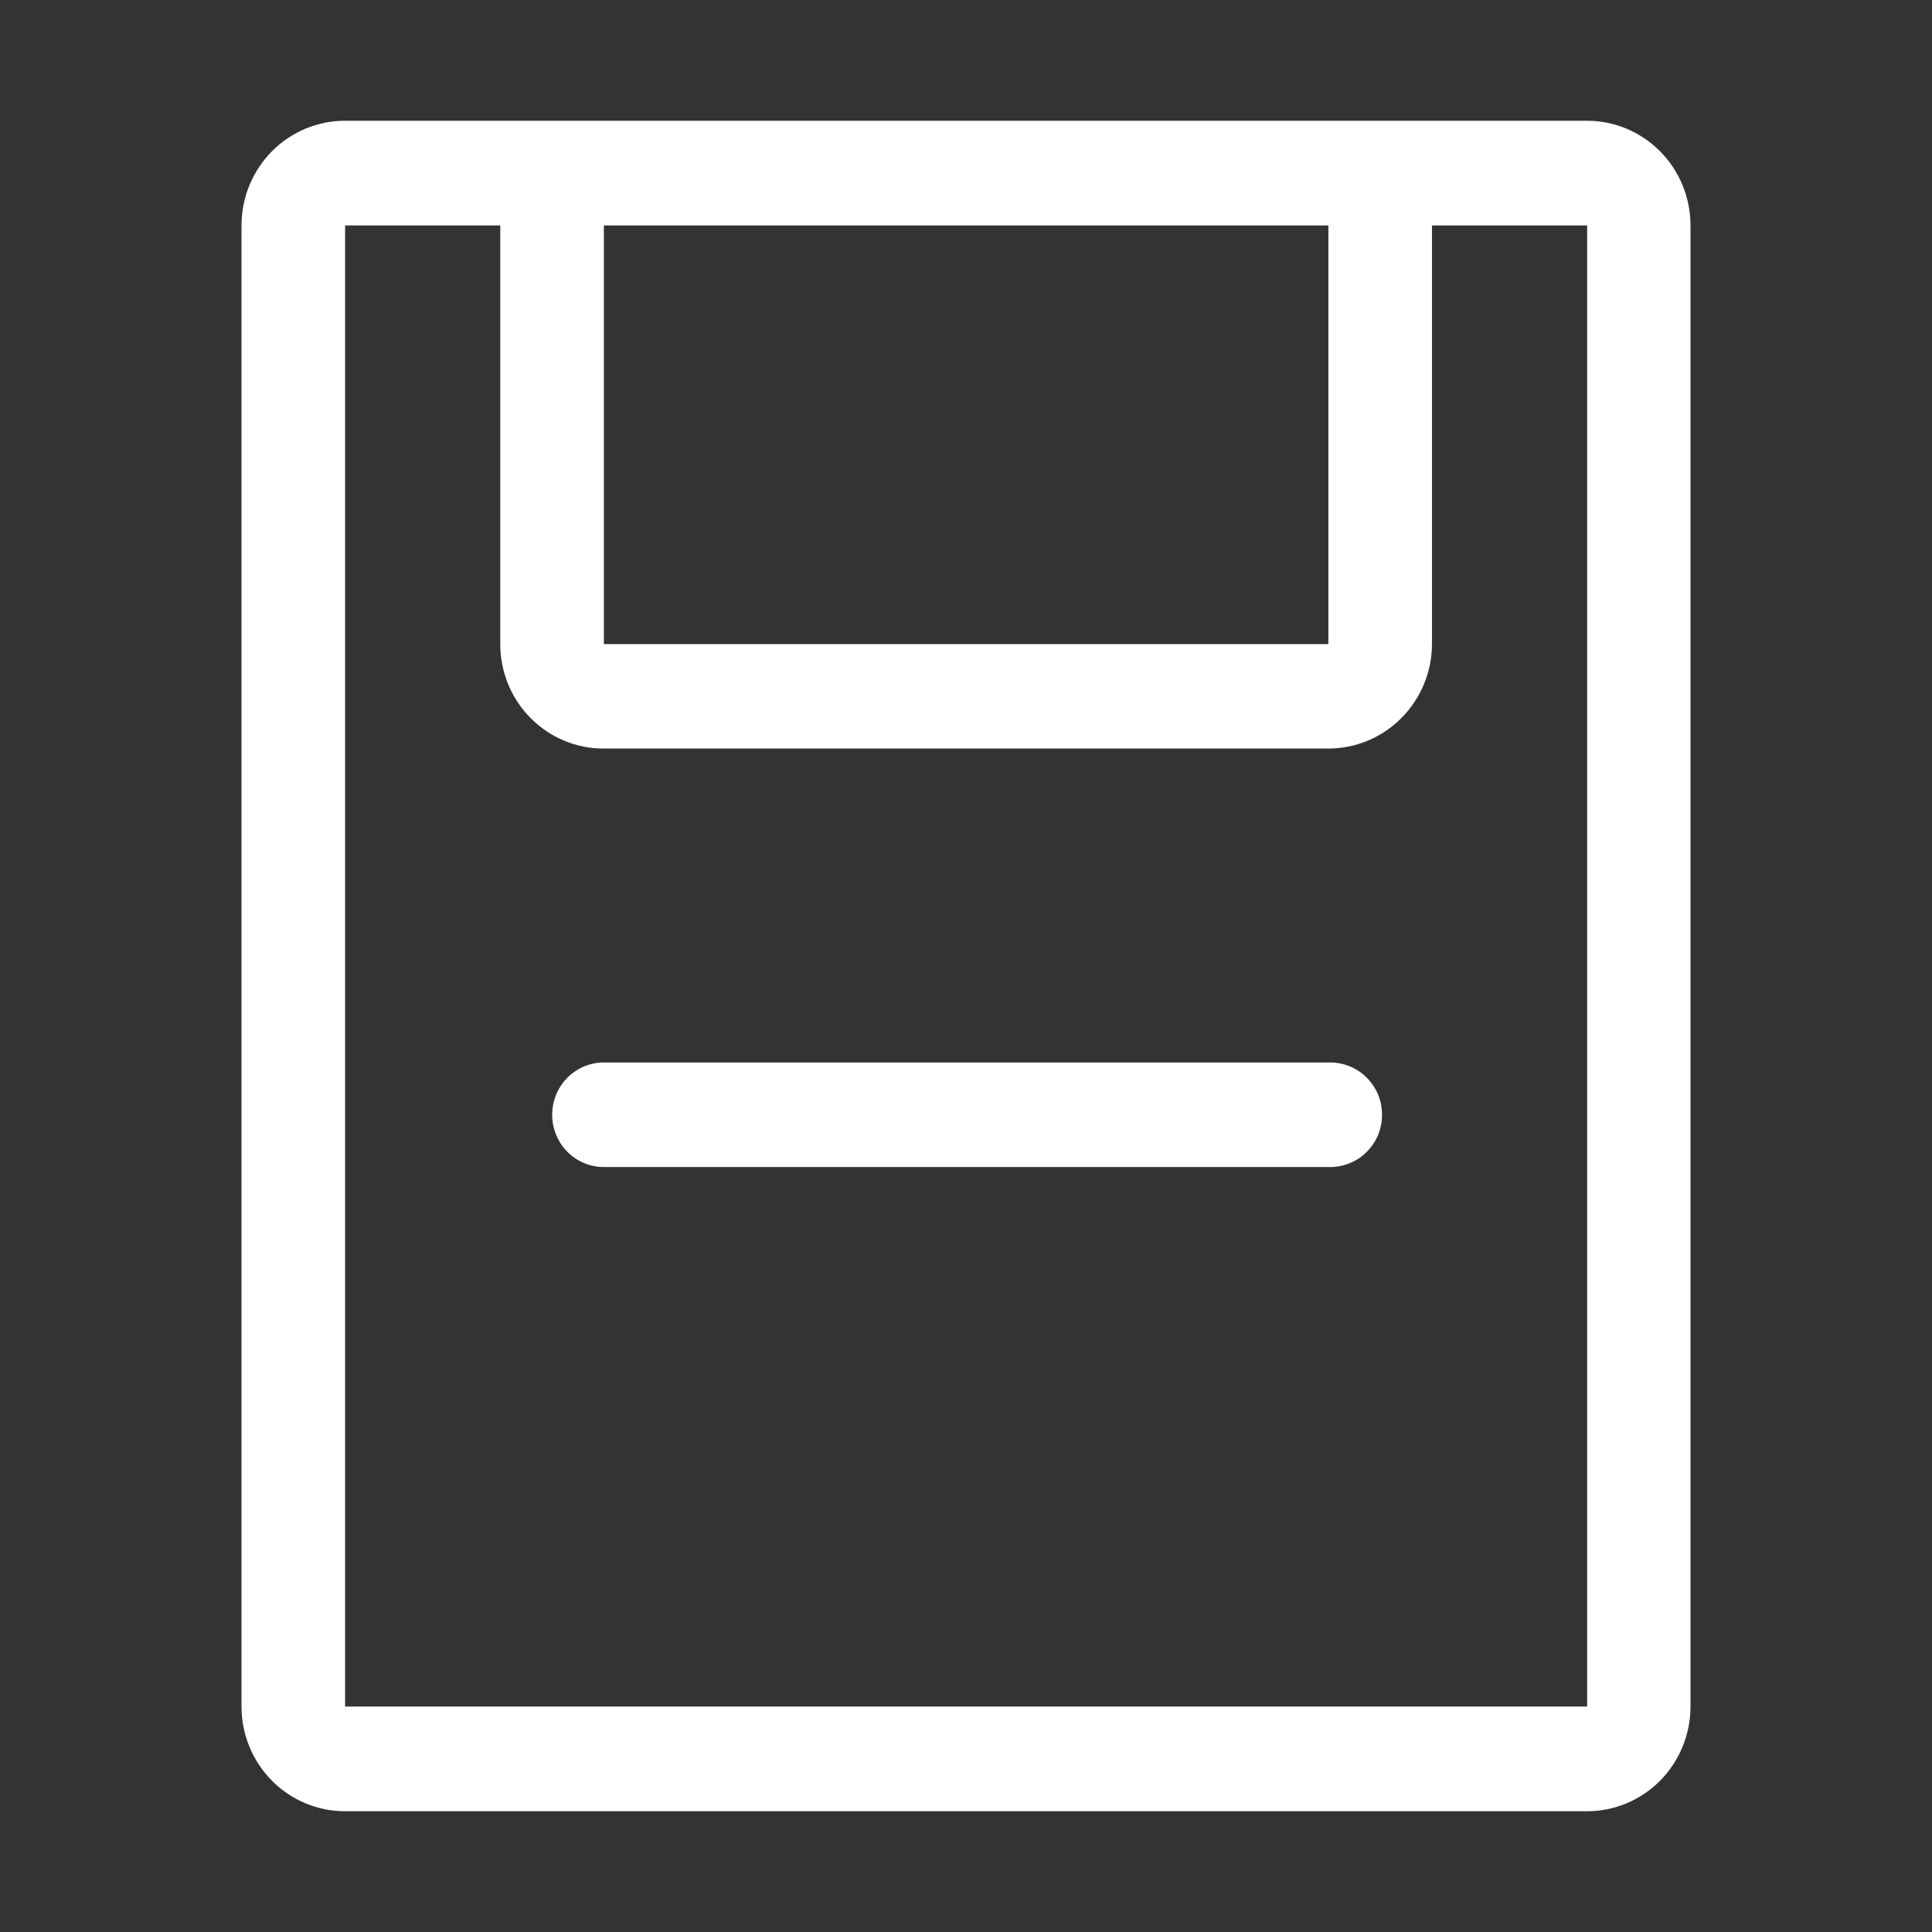 <svg width="16" height="16" viewBox="0 0 16 16" fill="none" xmlns="http://www.w3.org/2000/svg">
<rect x="0" y="0" width="16" height="16" fill="#333333" stroke="none"/>
<path d="M13.142 1C13.37 1 13.588 1.091 13.749 1.254C13.91 1.417 14 1.637 14 1.867V14.133C14 14.363 13.909 14.584 13.749 14.746C13.588 14.909 13.37 15 13.142 15H2.858C2.63 15 2.412 14.909 2.251 14.746C2.091 14.584 2 14.363 2 14.133V1.867C2 1.637 2.09 1.417 2.251 1.254C2.412 1.091 2.63 1 2.858 1H13.142ZM5.001 6.199C4.888 6.2 4.776 6.177 4.672 6.134C4.568 6.091 4.474 6.027 4.394 5.946C4.314 5.866 4.251 5.771 4.208 5.665C4.165 5.56 4.143 5.448 4.143 5.334V1.867H2.858V14.133H13.144V1.867H11.859V5.332C11.859 5.562 11.768 5.783 11.607 5.945C11.447 6.108 11.228 6.199 11.001 6.199H5.001ZM5.001 5.334H11.001V1.867H5.001V5.334ZM10.999 8.799C11.057 8.797 11.114 8.806 11.168 8.827C11.222 8.847 11.272 8.879 11.313 8.919C11.355 8.959 11.388 9.008 11.411 9.061C11.434 9.115 11.445 9.173 11.445 9.231C11.446 9.289 11.434 9.347 11.412 9.401C11.389 9.455 11.356 9.503 11.314 9.544C11.273 9.584 11.224 9.616 11.17 9.636C11.116 9.657 11.058 9.667 11.001 9.665H5.001C4.887 9.665 4.778 9.619 4.698 9.538C4.618 9.457 4.573 9.347 4.573 9.232C4.573 9.117 4.618 9.007 4.698 8.926C4.778 8.845 4.887 8.799 5.001 8.799H10.999Z" fill="white"/>
</svg>
